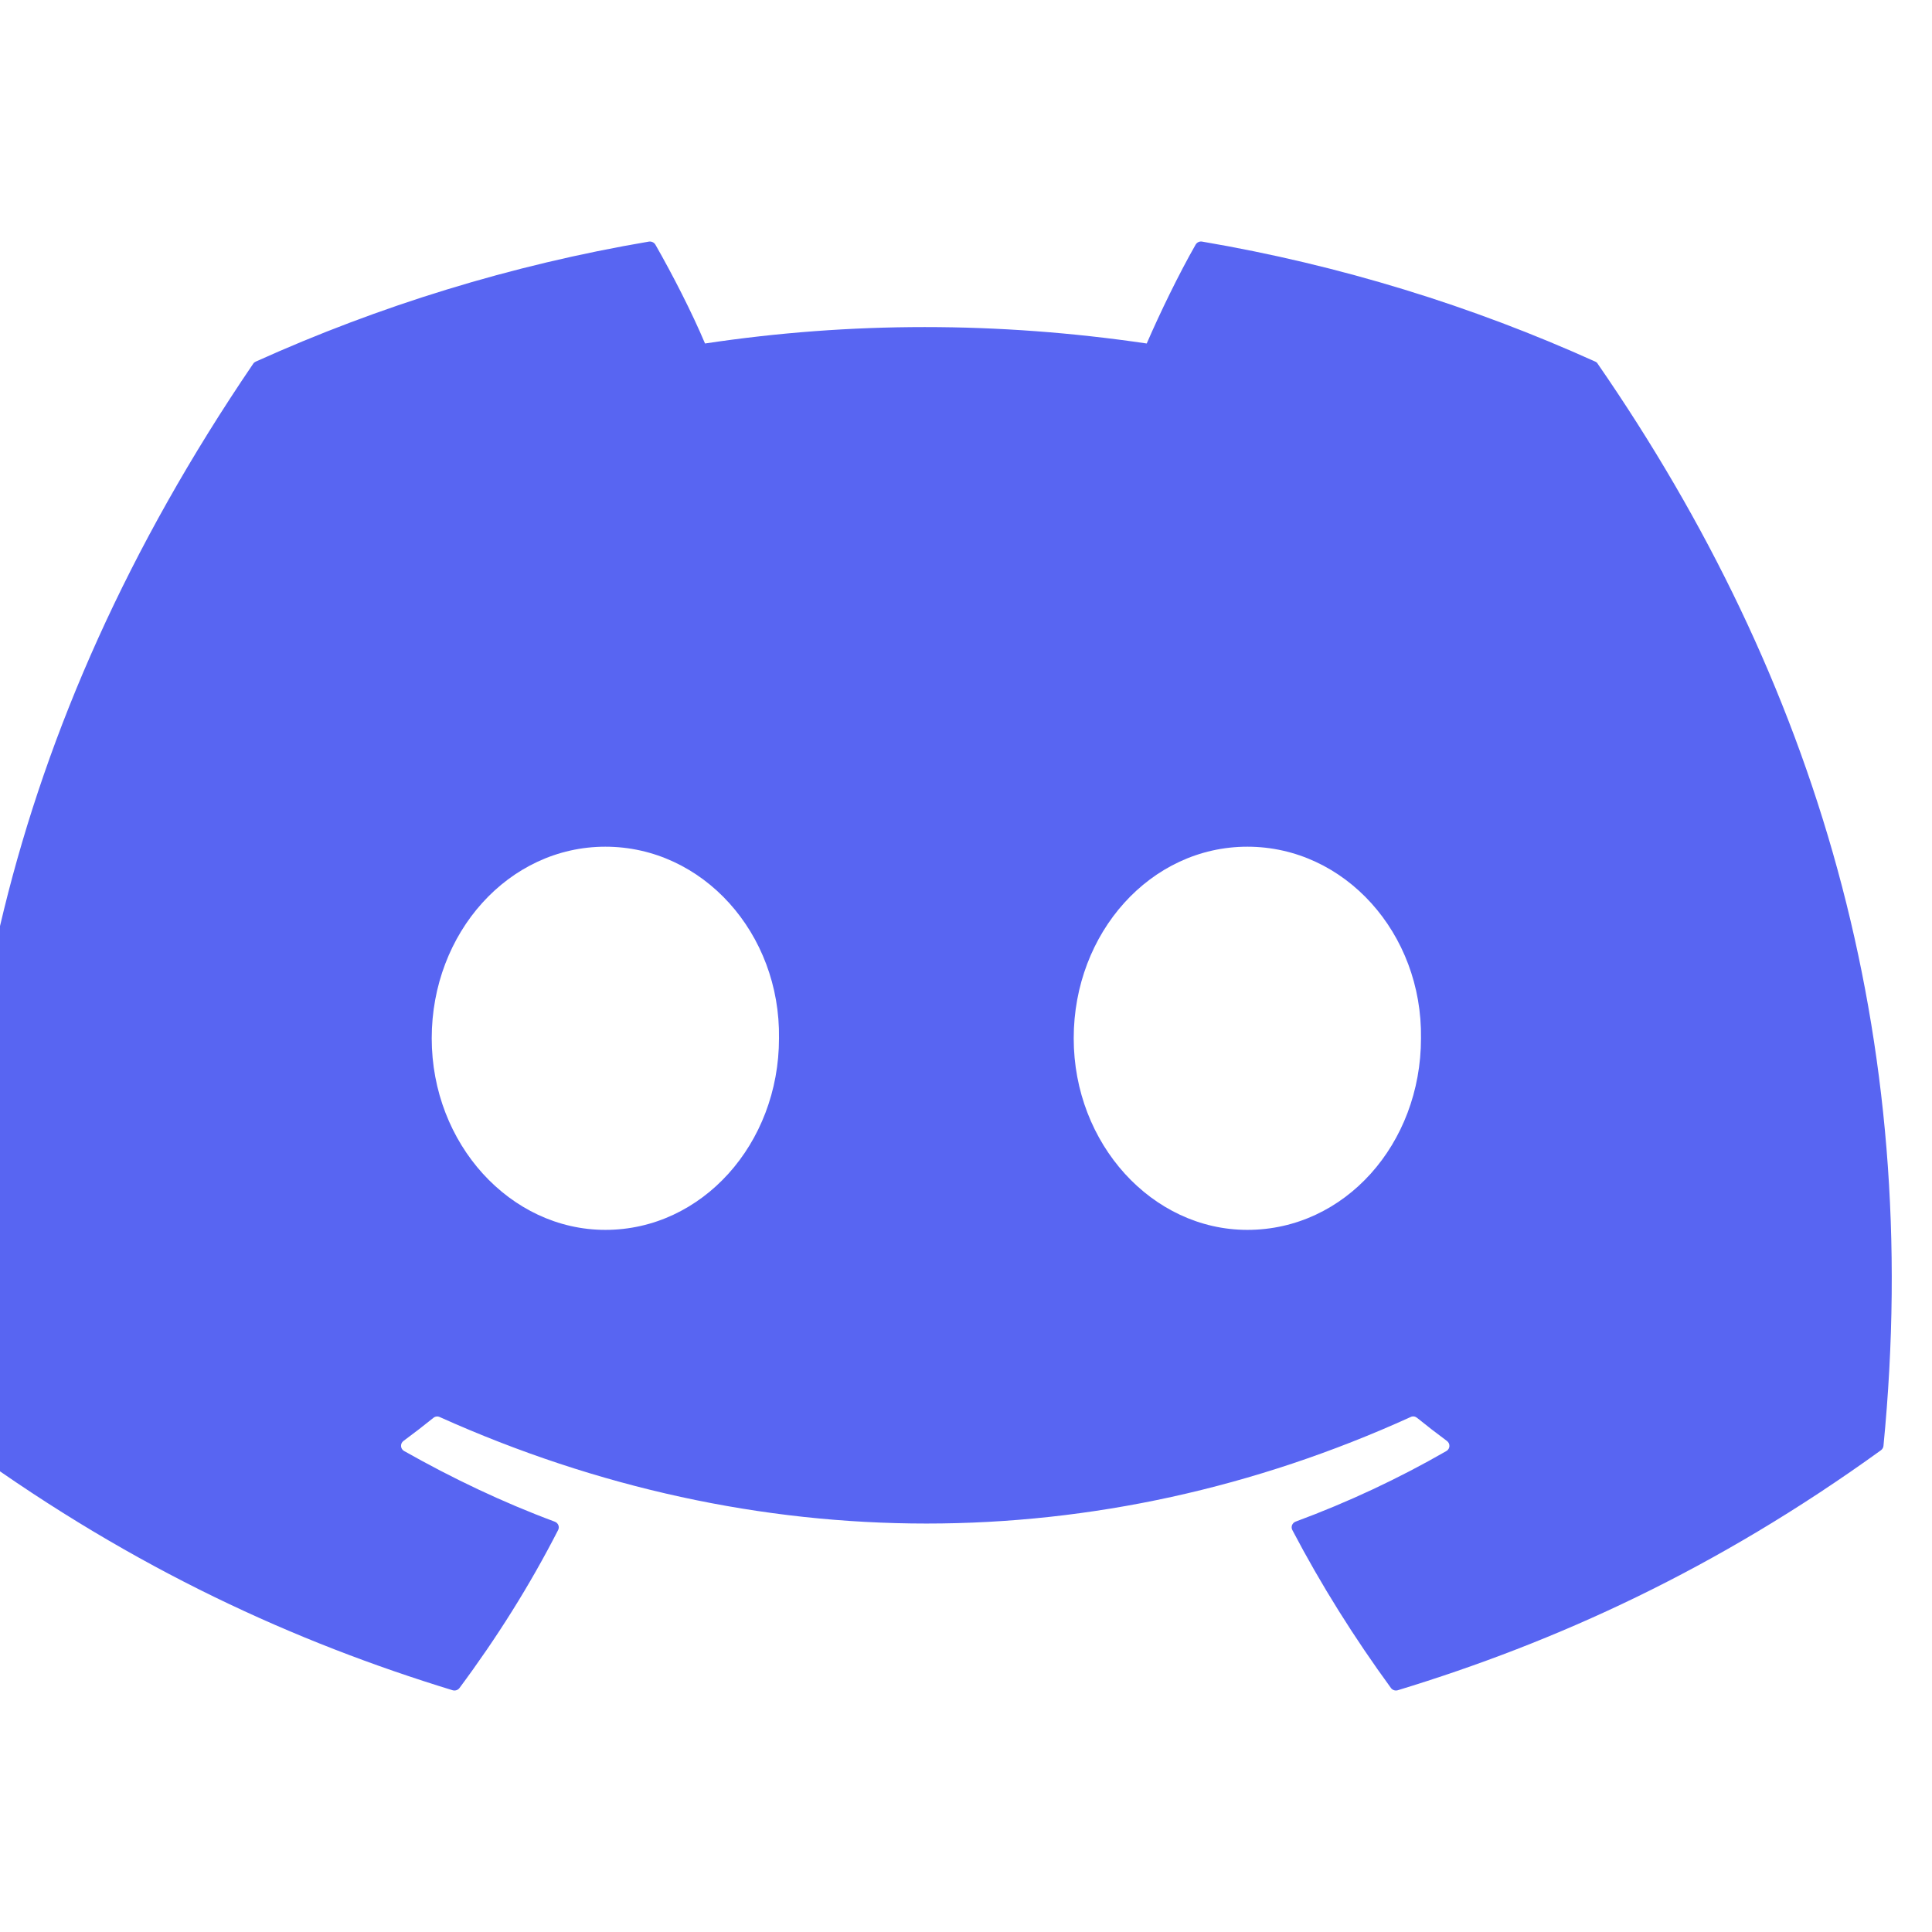 <svg width="24" height="24" viewBox="0 0 24 24" fill="none" xmlns="http://www.w3.org/2000/svg">
<g clip-path="url(#clip0_1007_18404)">
<path d="M19.817 4.492C18.287 3.801 16.647 3.293 14.932 3.001C14.901 2.996 14.87 3.01 14.853 3.038C14.642 3.407 14.409 3.889 14.245 4.267C12.4 3.995 10.565 3.995 8.758 4.267C8.595 3.88 8.352 3.407 8.141 3.038C8.124 3.011 8.093 2.997 8.062 3.001C6.348 3.292 4.708 3.801 3.177 4.492C3.164 4.498 3.152 4.507 3.145 4.519C0.033 9.093 -0.819 13.555 -0.401 17.961C-0.399 17.982 -0.387 18.003 -0.37 18.016C1.683 19.499 3.672 20.4 5.623 20.997C5.655 21.006 5.688 20.995 5.707 20.97C6.169 20.349 6.581 19.695 6.933 19.007C6.954 18.967 6.934 18.919 6.892 18.903C6.239 18.66 5.618 18.363 5.02 18.025C4.972 17.998 4.969 17.932 5.012 17.9C5.138 17.807 5.264 17.71 5.384 17.613C5.406 17.595 5.436 17.591 5.462 17.603C9.389 19.367 13.642 19.367 17.523 17.603C17.549 17.59 17.579 17.594 17.602 17.612C17.722 17.709 17.848 17.807 17.974 17.9C18.018 17.932 18.015 17.998 17.968 18.025C17.37 18.369 16.748 18.66 16.095 18.902C16.052 18.918 16.033 18.967 16.054 19.007C16.414 19.694 16.826 20.348 17.279 20.969C17.298 20.995 17.332 21.006 17.363 20.997C19.324 20.4 21.313 19.499 23.365 18.016C23.383 18.003 23.395 17.983 23.397 17.962C23.897 12.868 22.558 8.443 19.848 4.52C19.842 4.507 19.83 4.498 19.817 4.492ZM7.52 15.278C6.338 15.278 5.363 14.21 5.363 12.898C5.363 11.586 6.319 10.518 7.52 10.518C8.731 10.518 9.696 11.595 9.677 12.898C9.677 14.21 8.721 15.278 7.52 15.278ZM15.495 15.278C14.312 15.278 13.338 14.21 13.338 12.898C13.338 11.586 14.293 10.518 15.495 10.518C16.706 10.518 17.671 11.595 17.652 12.898C17.652 14.21 16.706 15.278 15.495 15.278Z" fill="#5865F2"/>
</g>
<defs>
<clipPath id="clip0_1007_18404">
<rect width="24" height="24" fill="white"/>
</clipPath>
</defs>
</svg>
